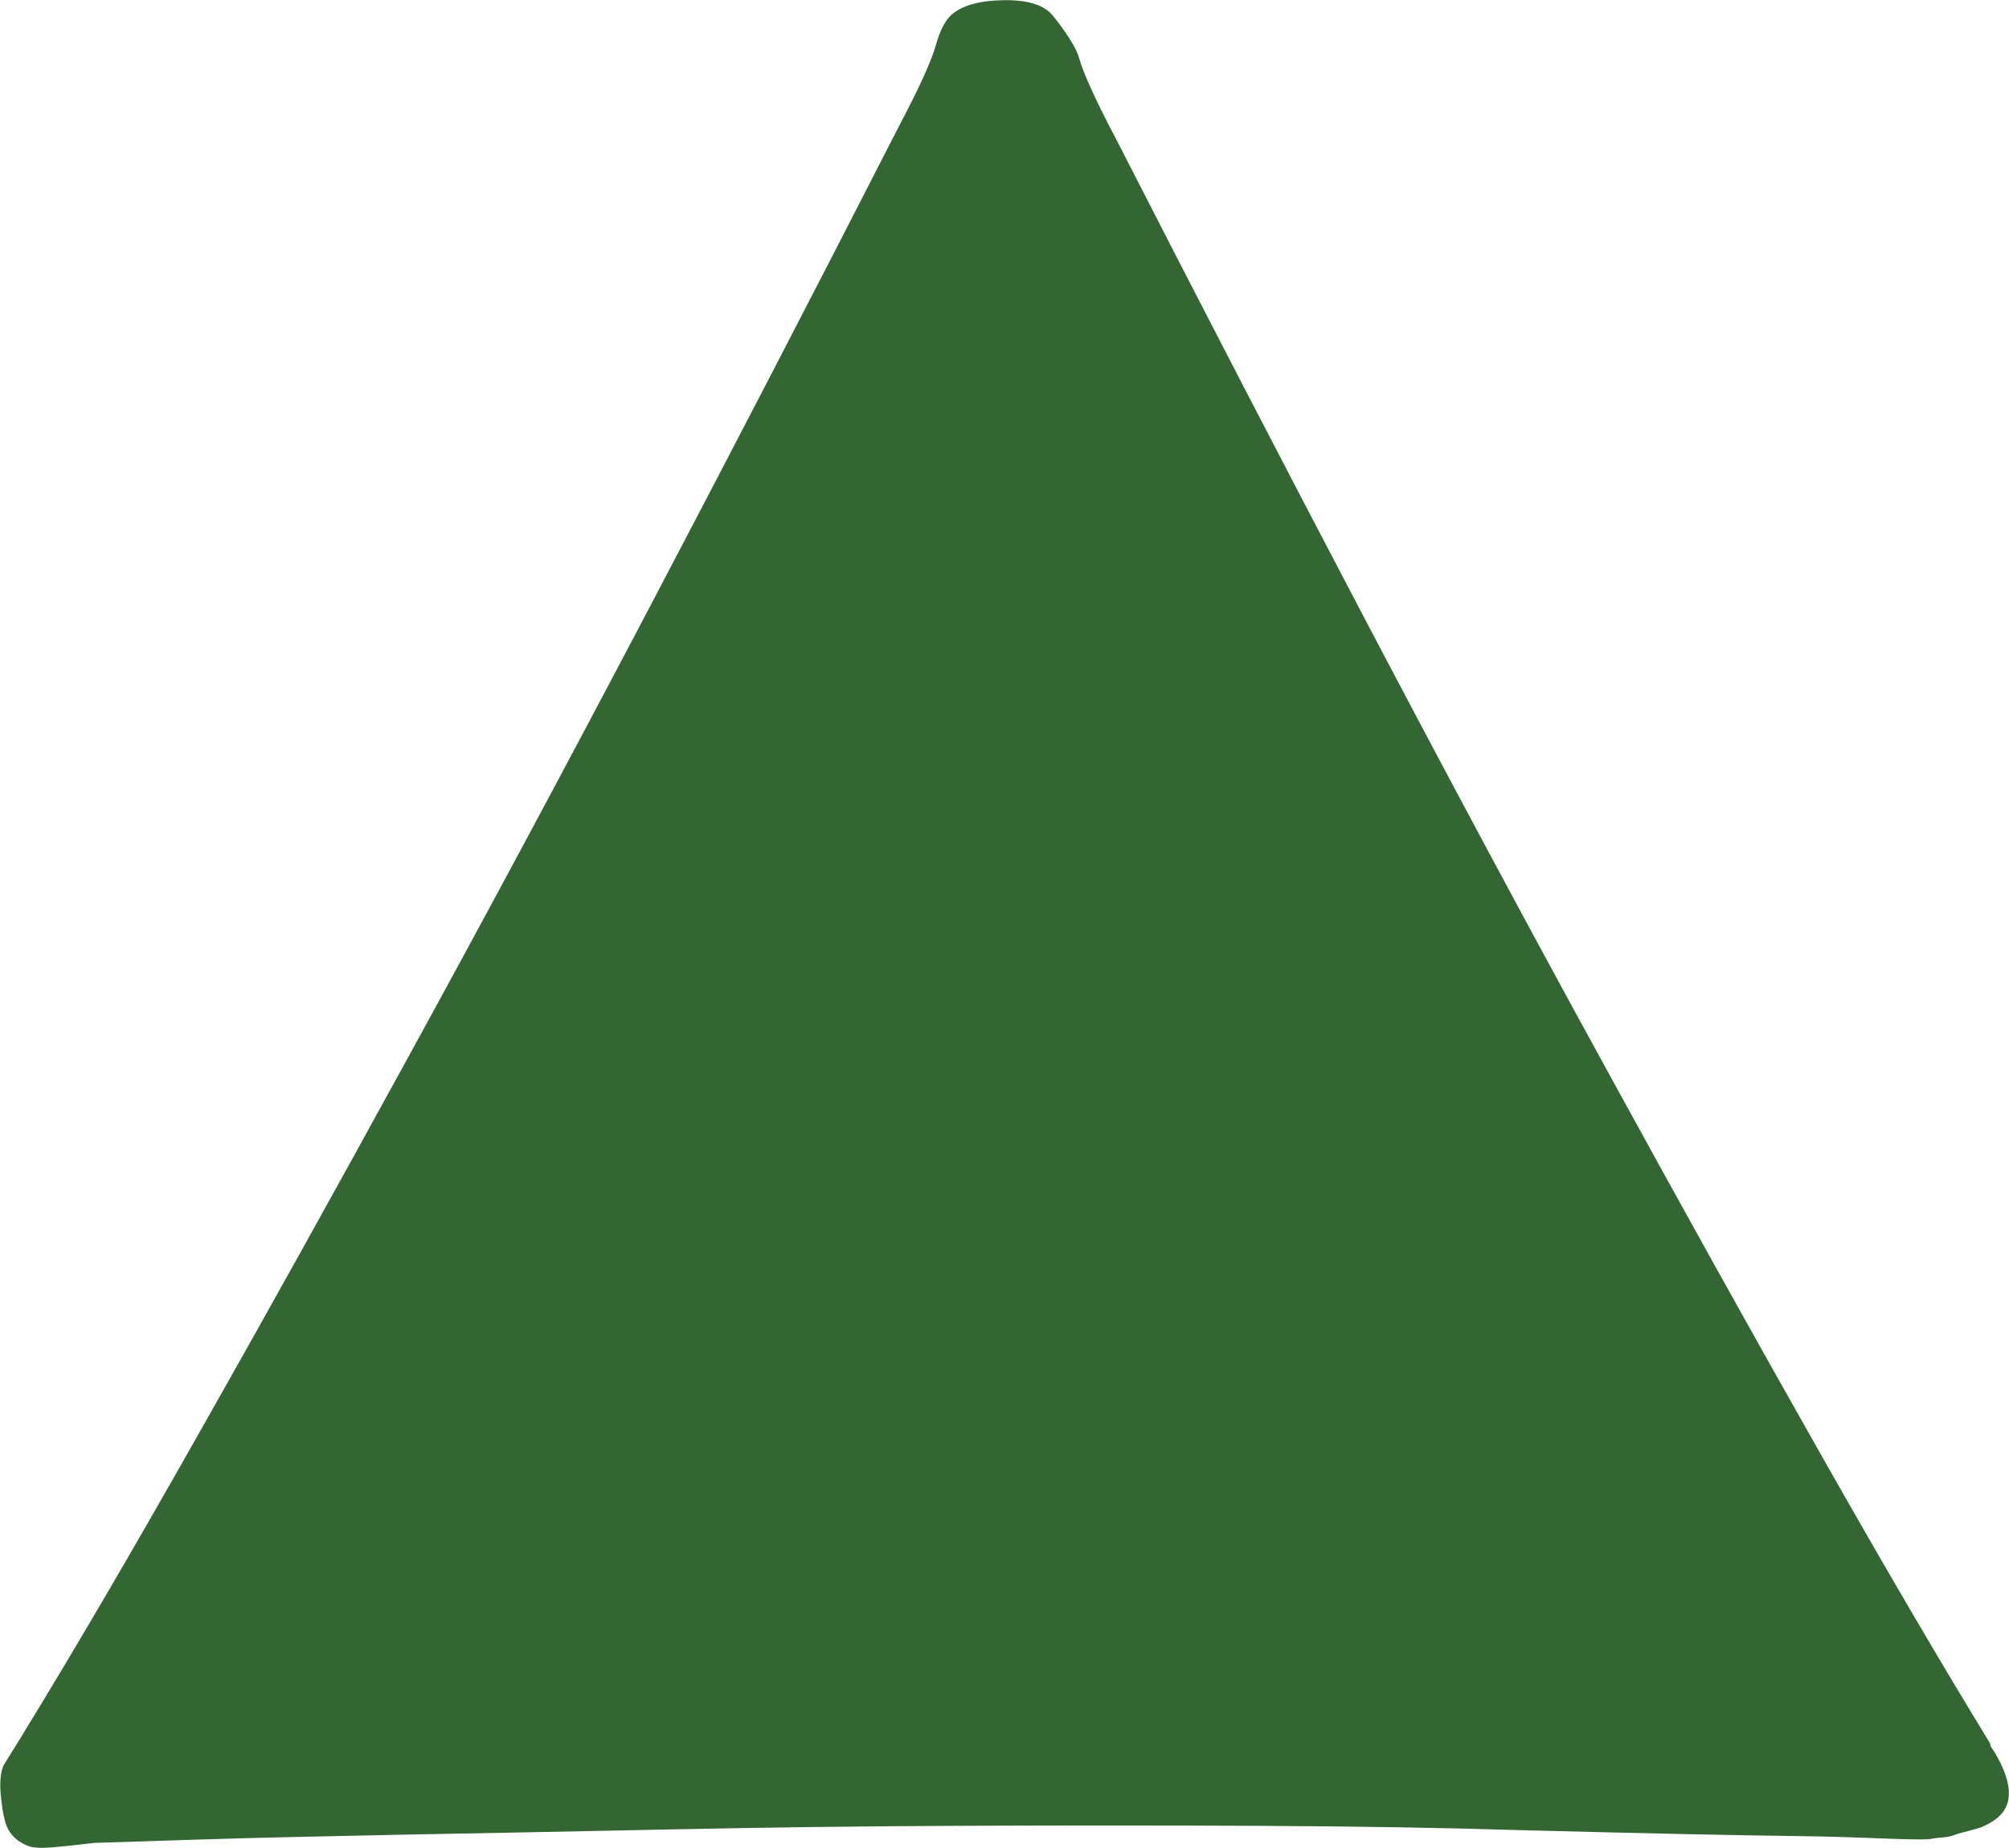<svg enable-background="new 322.641 164.781 140.297 129.063" height="129.063" viewBox="322.641 164.781 140.297 129.063" width="140.297" xmlns="http://www.w3.org/2000/svg"><path d="m462.074 287.41c-.14-.246-.281-.455-.422-.67-.021-.081-.032-.18-.063-.24-3.438-5.615-7.446-12.457-12.013-20.527-4.572-8.065-9.523-16.969-14.853-26.698-5.337-9.729-10.894-20.096-16.683-31.102-5.779-10.999-11.607-22.235-17.475-33.714-1.42-2.69-2.272-4.57-2.573-5.648-.3-1.068-1.726-2.819-1.851-2.967-.604-.72-1.73-1.071-3.391-1.05s-2.859.346-3.613.976c-.467.393-.853 1.123-1.15 2.191-.301 1.078-1.154 2.958-2.574 5.648-5.865 11.479-11.694 22.715-17.475 33.714-5.789 11.006-11.346 21.373-16.683 31.102-5.328 9.731-10.278 18.634-14.853 26.698-4.565 8.072-8.574 14.914-12.012 20.529-.119.231-1.488 2.377-1.522 2.474-.19.496-.249 1.146-.179 1.959.076.815.17 1.416.281 1.801.192.861.737 1.474 1.648 1.83.34.134.924.158 1.738.089.82-.072 1.781-.179 2.884-.31 1.065-.027 3.521-.109 7.379-.234 3.854-.12 8.597-.229 14.224-.34 5.623-.101 11.852-.226 18.672-.366 6.817-.142 13.719-.229 20.697-.253 6.967-.028 13.801-.028 20.49.005 6.689.032 12.692.133 18.016.297 8.321.219 14.934.362 19.837.424 4.773.063 8.409.358 9.104.16.392-.086.962-.01 1.716-.334.047-.021 1.367-.33 1.742-.498.873-.394 1.426-.875 1.657-1.465.347-.877.114-2.036-.7-3.481z" fill="#363"/></svg>